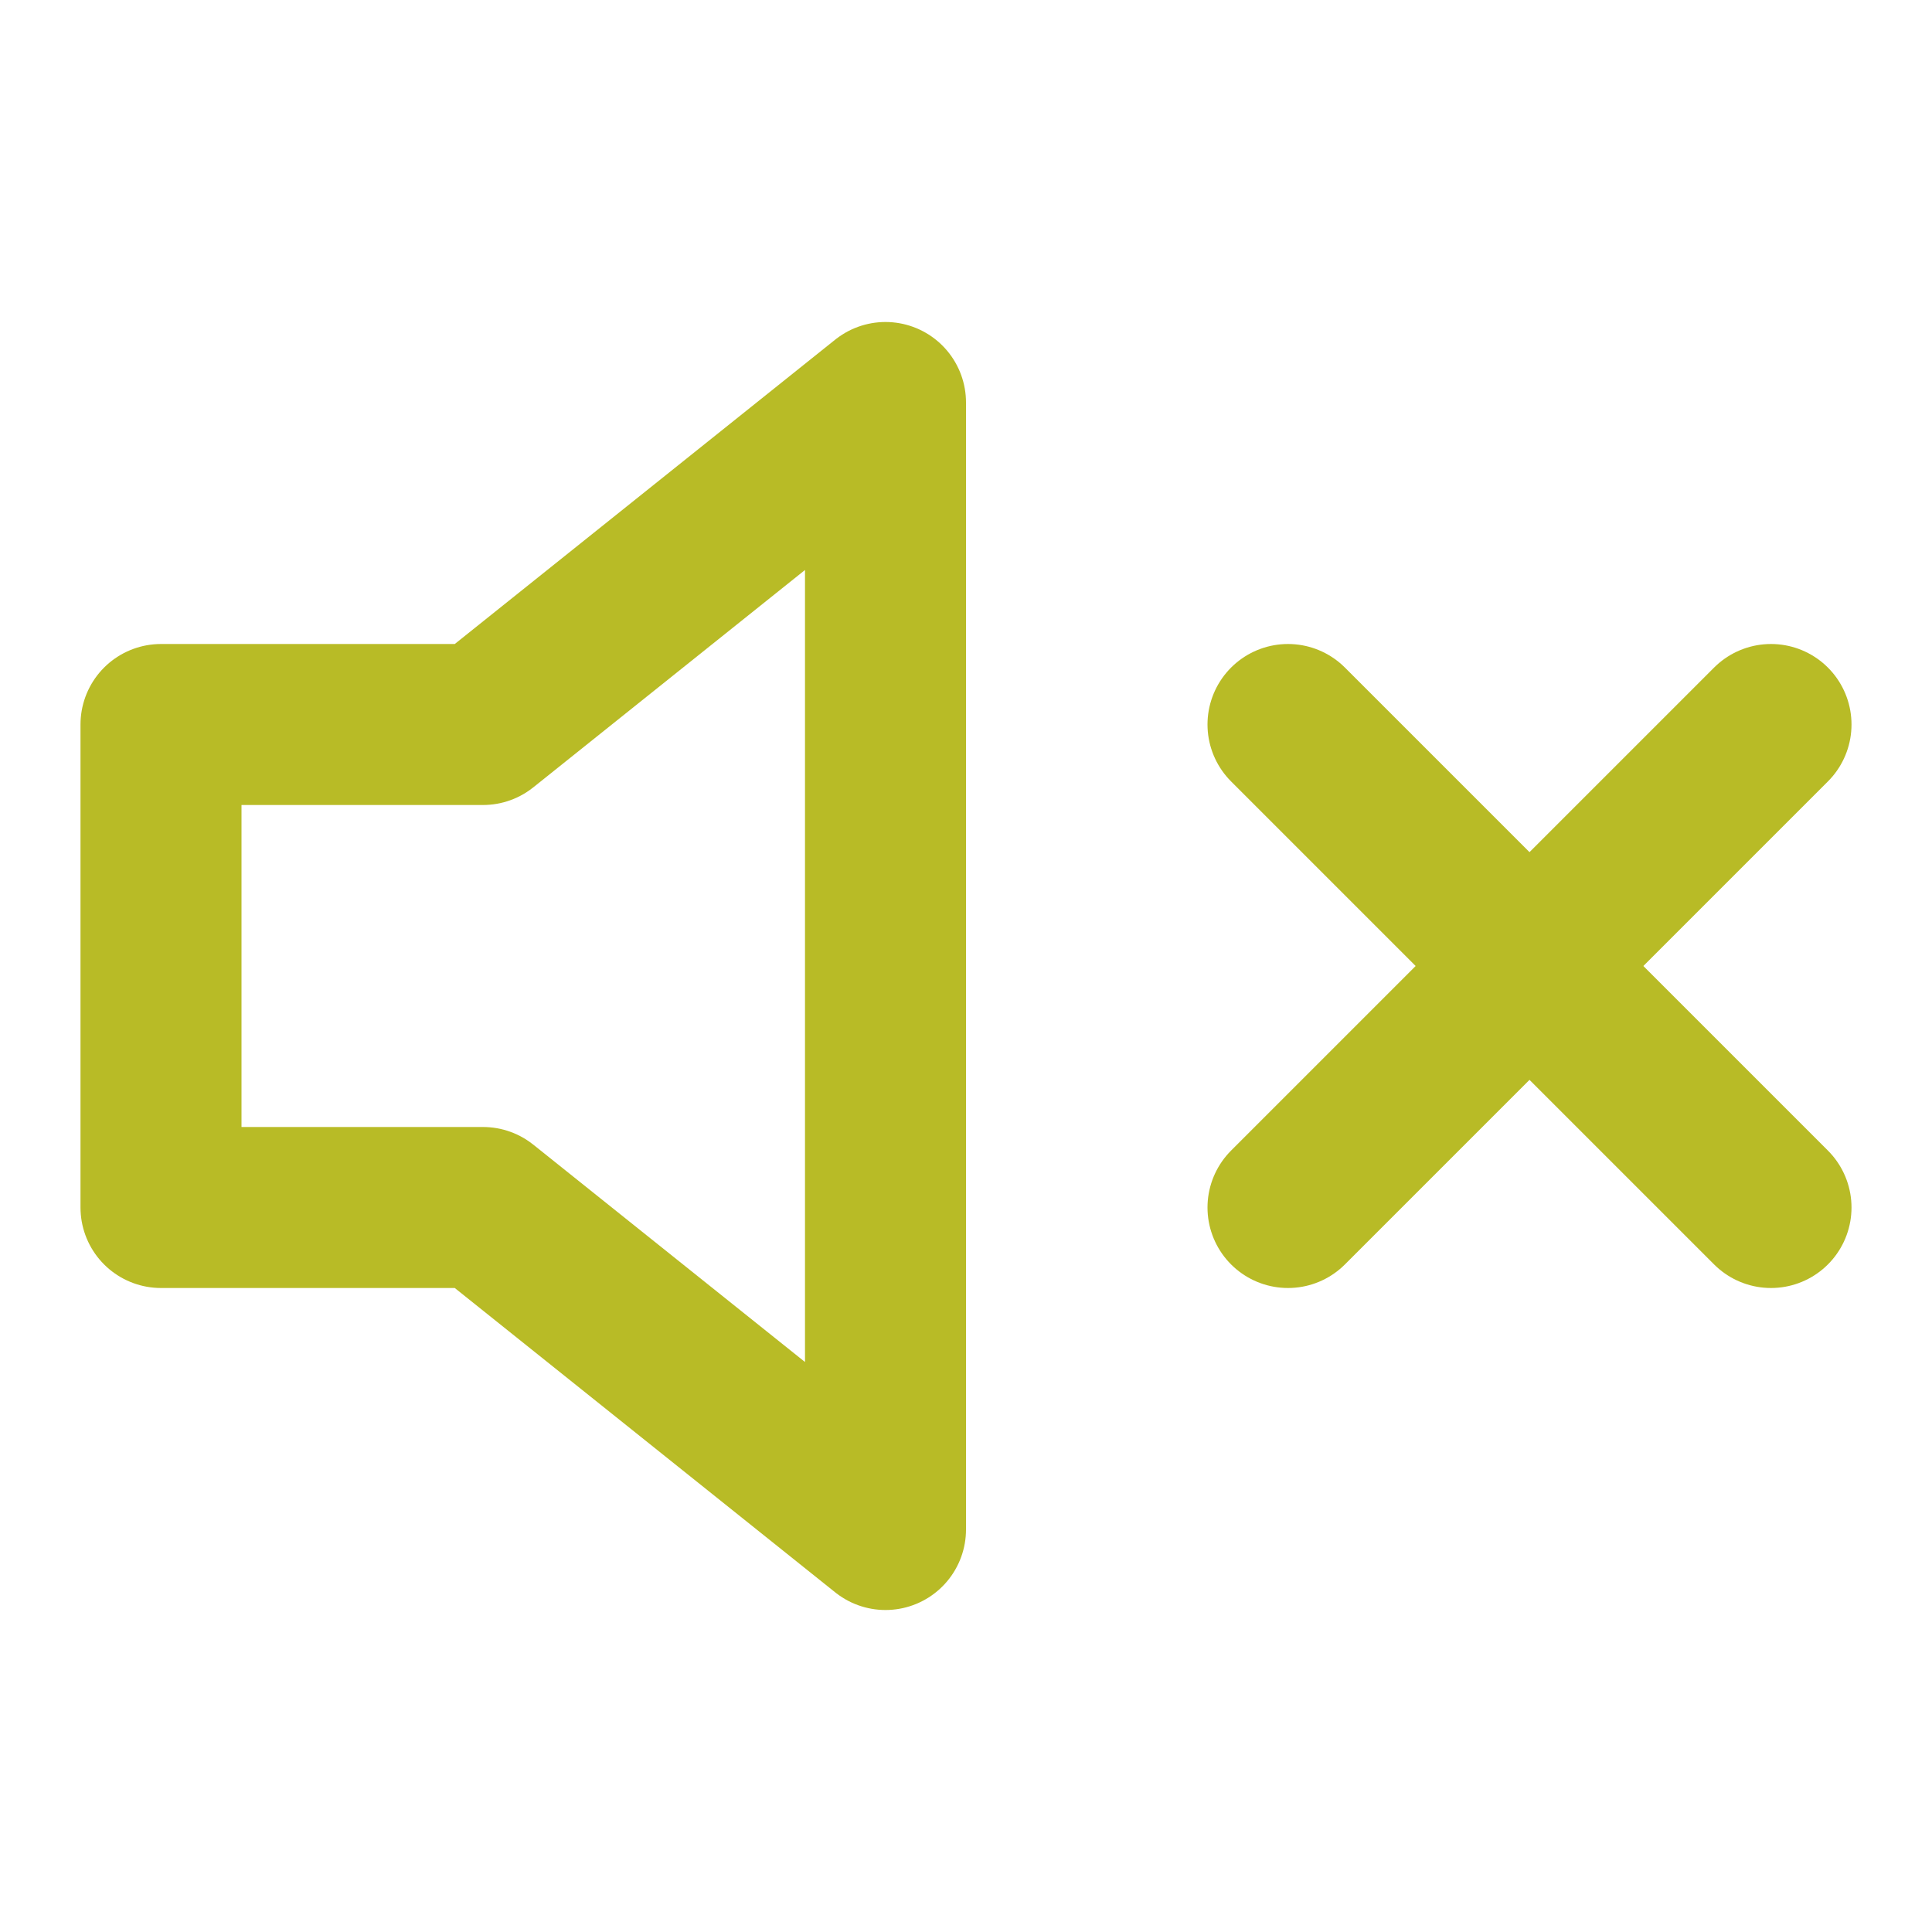 <svg xmlns="http://www.w3.org/2000/svg" width="24" height="24" viewBox="0 0 24 24" fill="none" stroke="#b8bb26" stroke-width="2" stroke-linecap="round" stroke-linejoin="round" class="lucide lucide-volume-x"><polygon points="11 5 6 9 2 9 2 15 6 15 11 19 11 5"/><line x1="22" x2="16" y1="9" y2="15"/><line x1="16" x2="22" y1="9" y2="15"/></svg>
